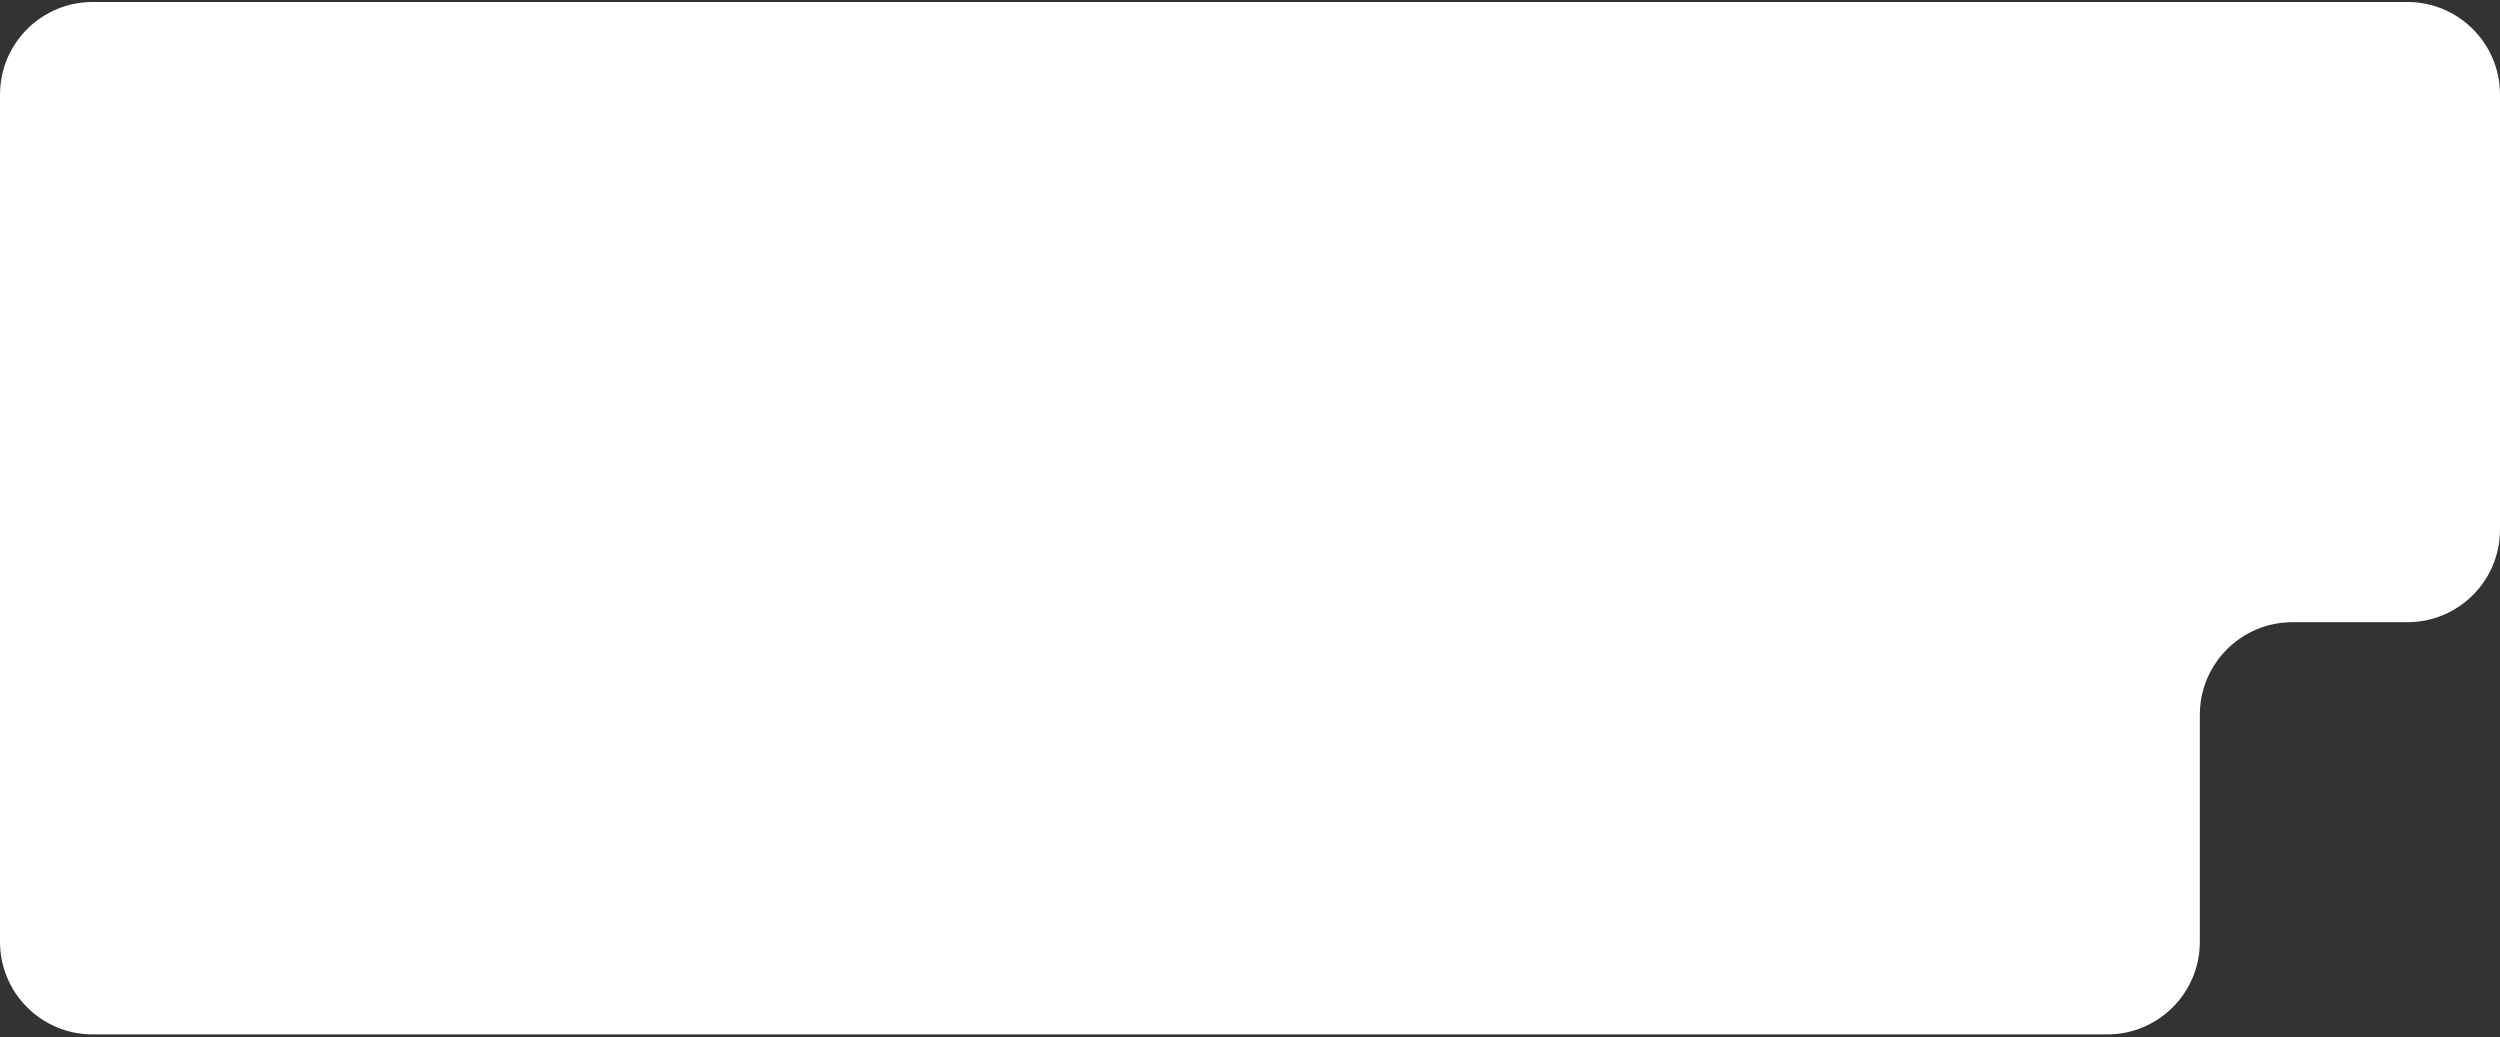 <svg xmlns="http://www.w3.org/2000/svg" width="540" height="224" fill="none">
  <rect width="100%" height="100%" fill="#333333" stroke="none"/>
  <path fill="#fff" fill-rule="evenodd" d="M20 .433c-11.046 0-20 8.954-20 20v183c0 11.046 8.954 20 20 20h435.162c11.046 0 20-8.954 20-20v-49.037c0-11.046 8.954-20 20-20H520c11.046 0 20-8.954 20-20V20.433c0-11.046-8.954-20-20-20H20Z" clip-rule="evenodd"/>
</svg>
